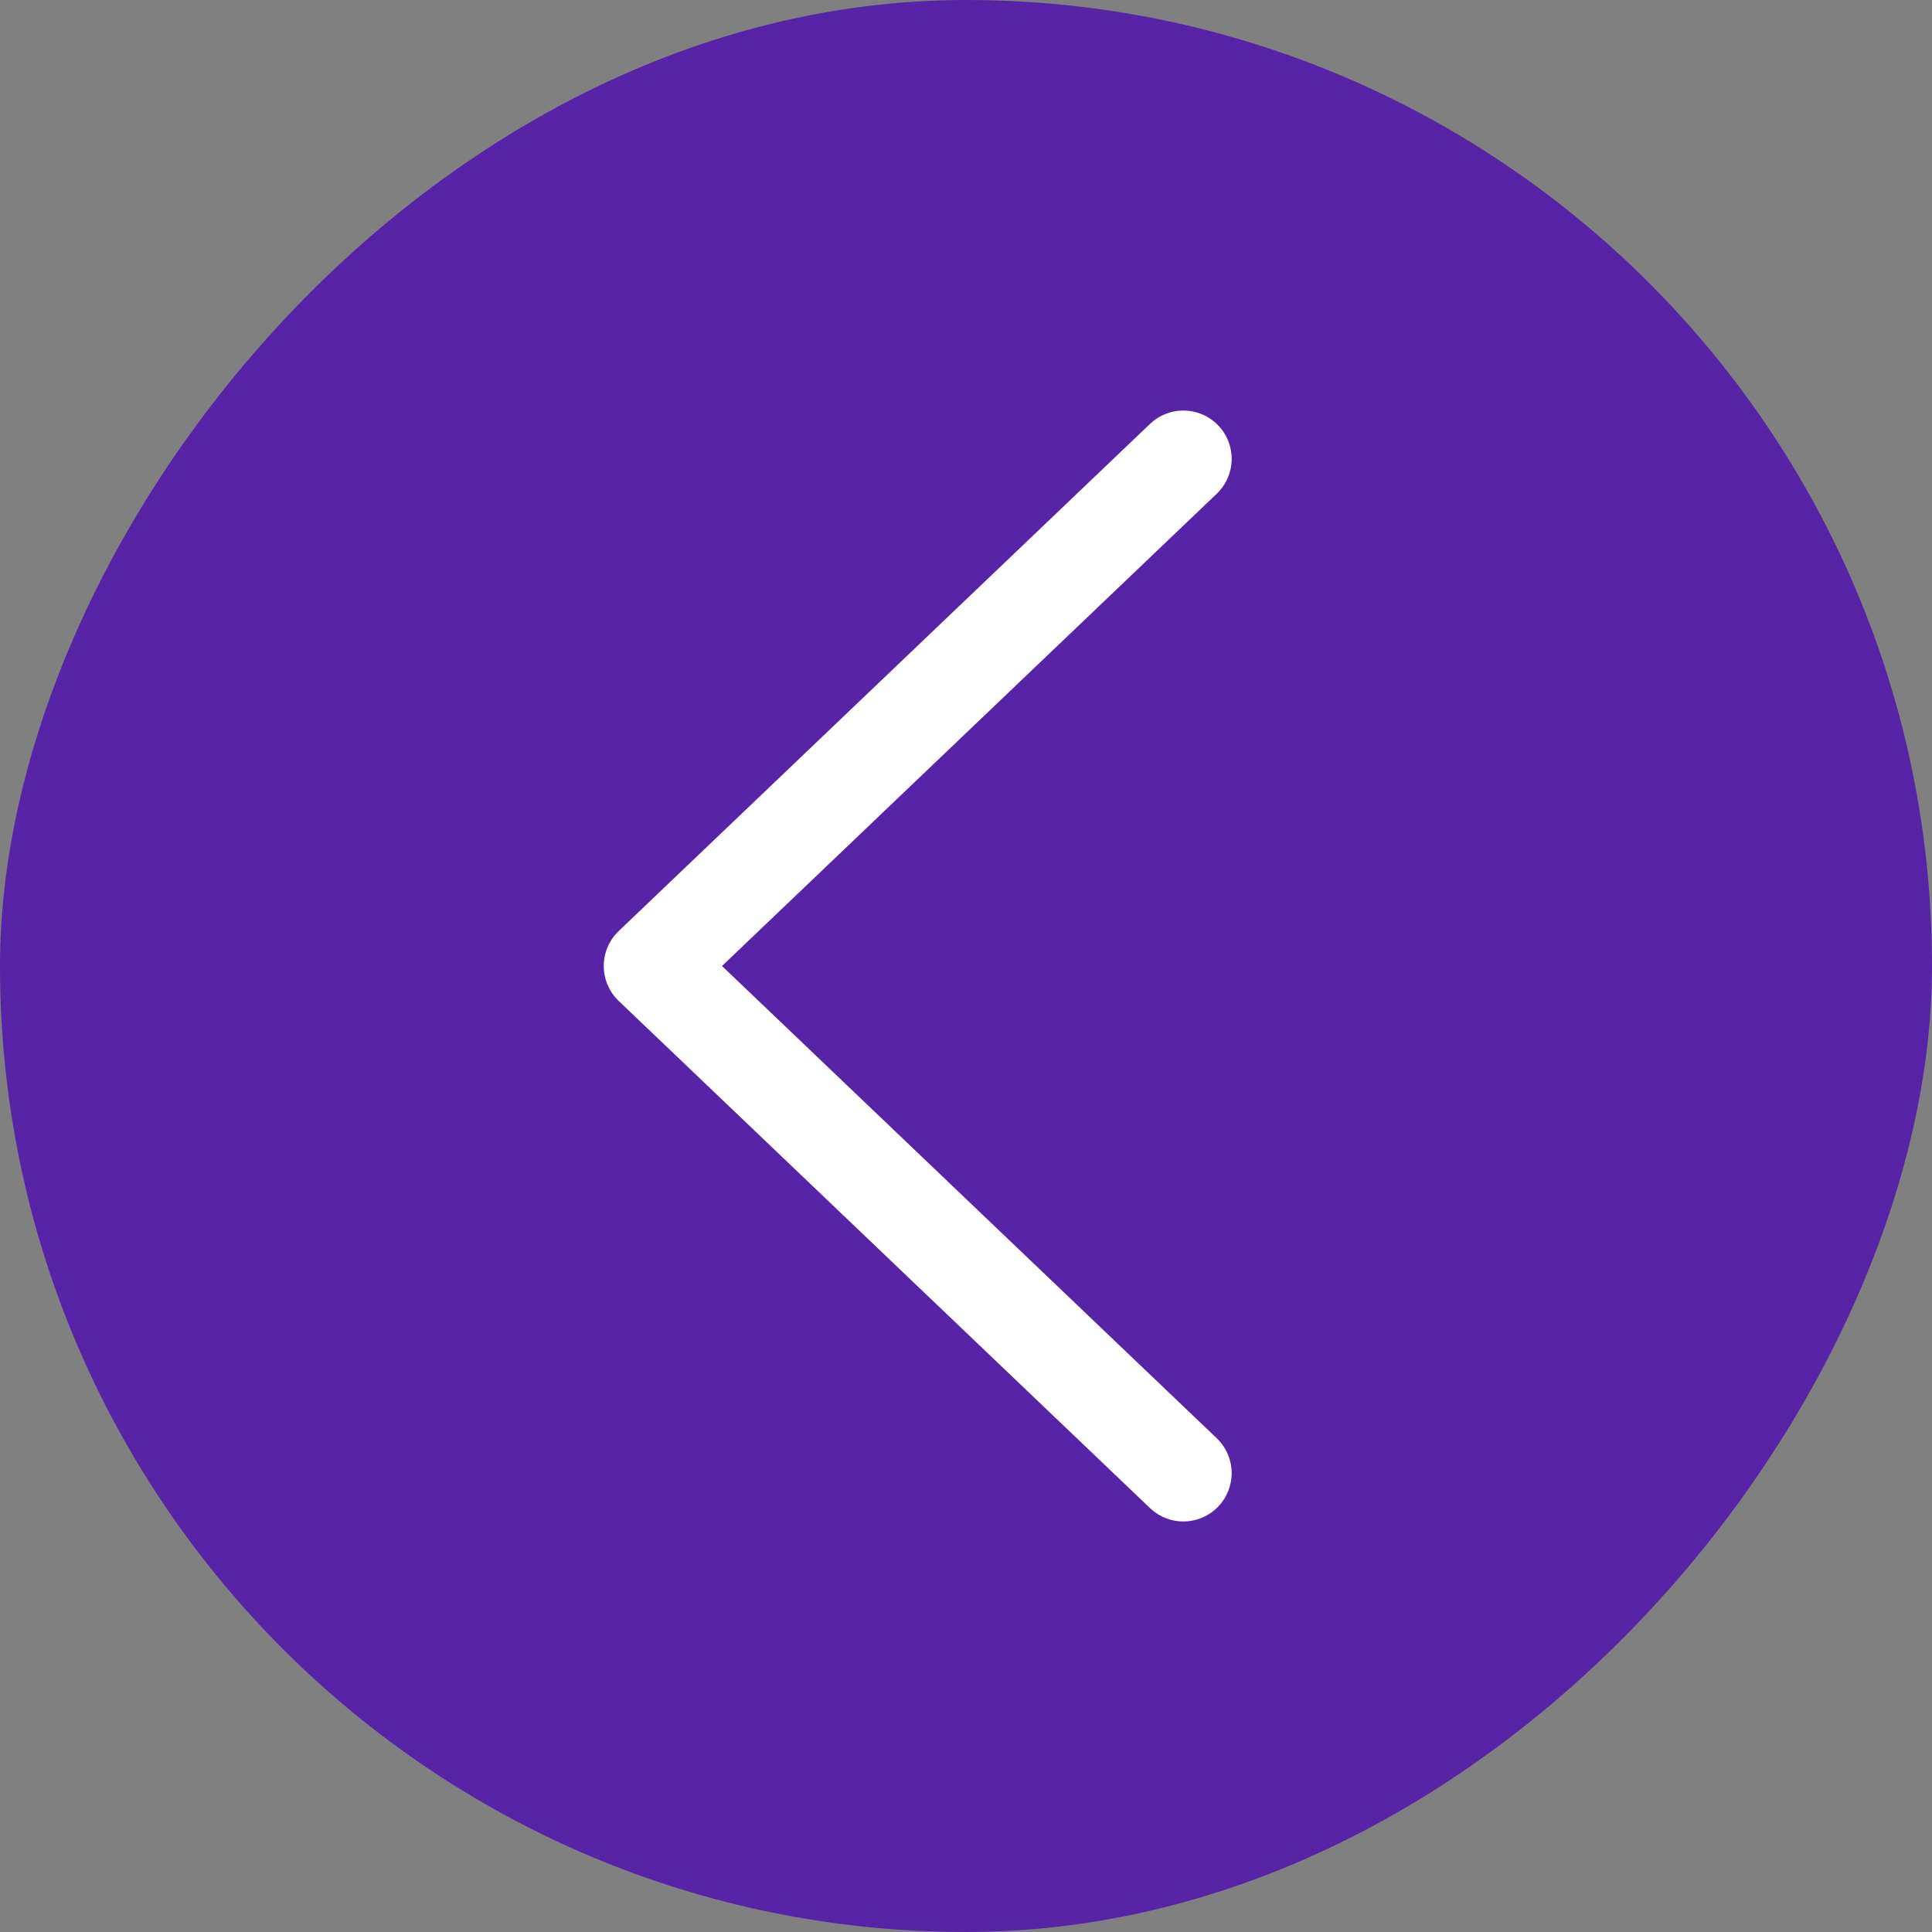 <svg width="40" height="40" viewBox="0 0 40 40" fill="none" xmlns="http://www.w3.org/2000/svg">
<rect x="0" y="0" width="40" height="40" fill="#808080" stroke="none"/>
<rect width="40" height="40" rx="20" transform="matrix(-1 0 0 1 40 0)" fill="#5724A7"/>
<path d="M24.5 9.5L13.5 20L24.5 30.5" stroke="white" stroke-width="2" stroke-linecap="round" stroke-linejoin="round"/>
</svg>
